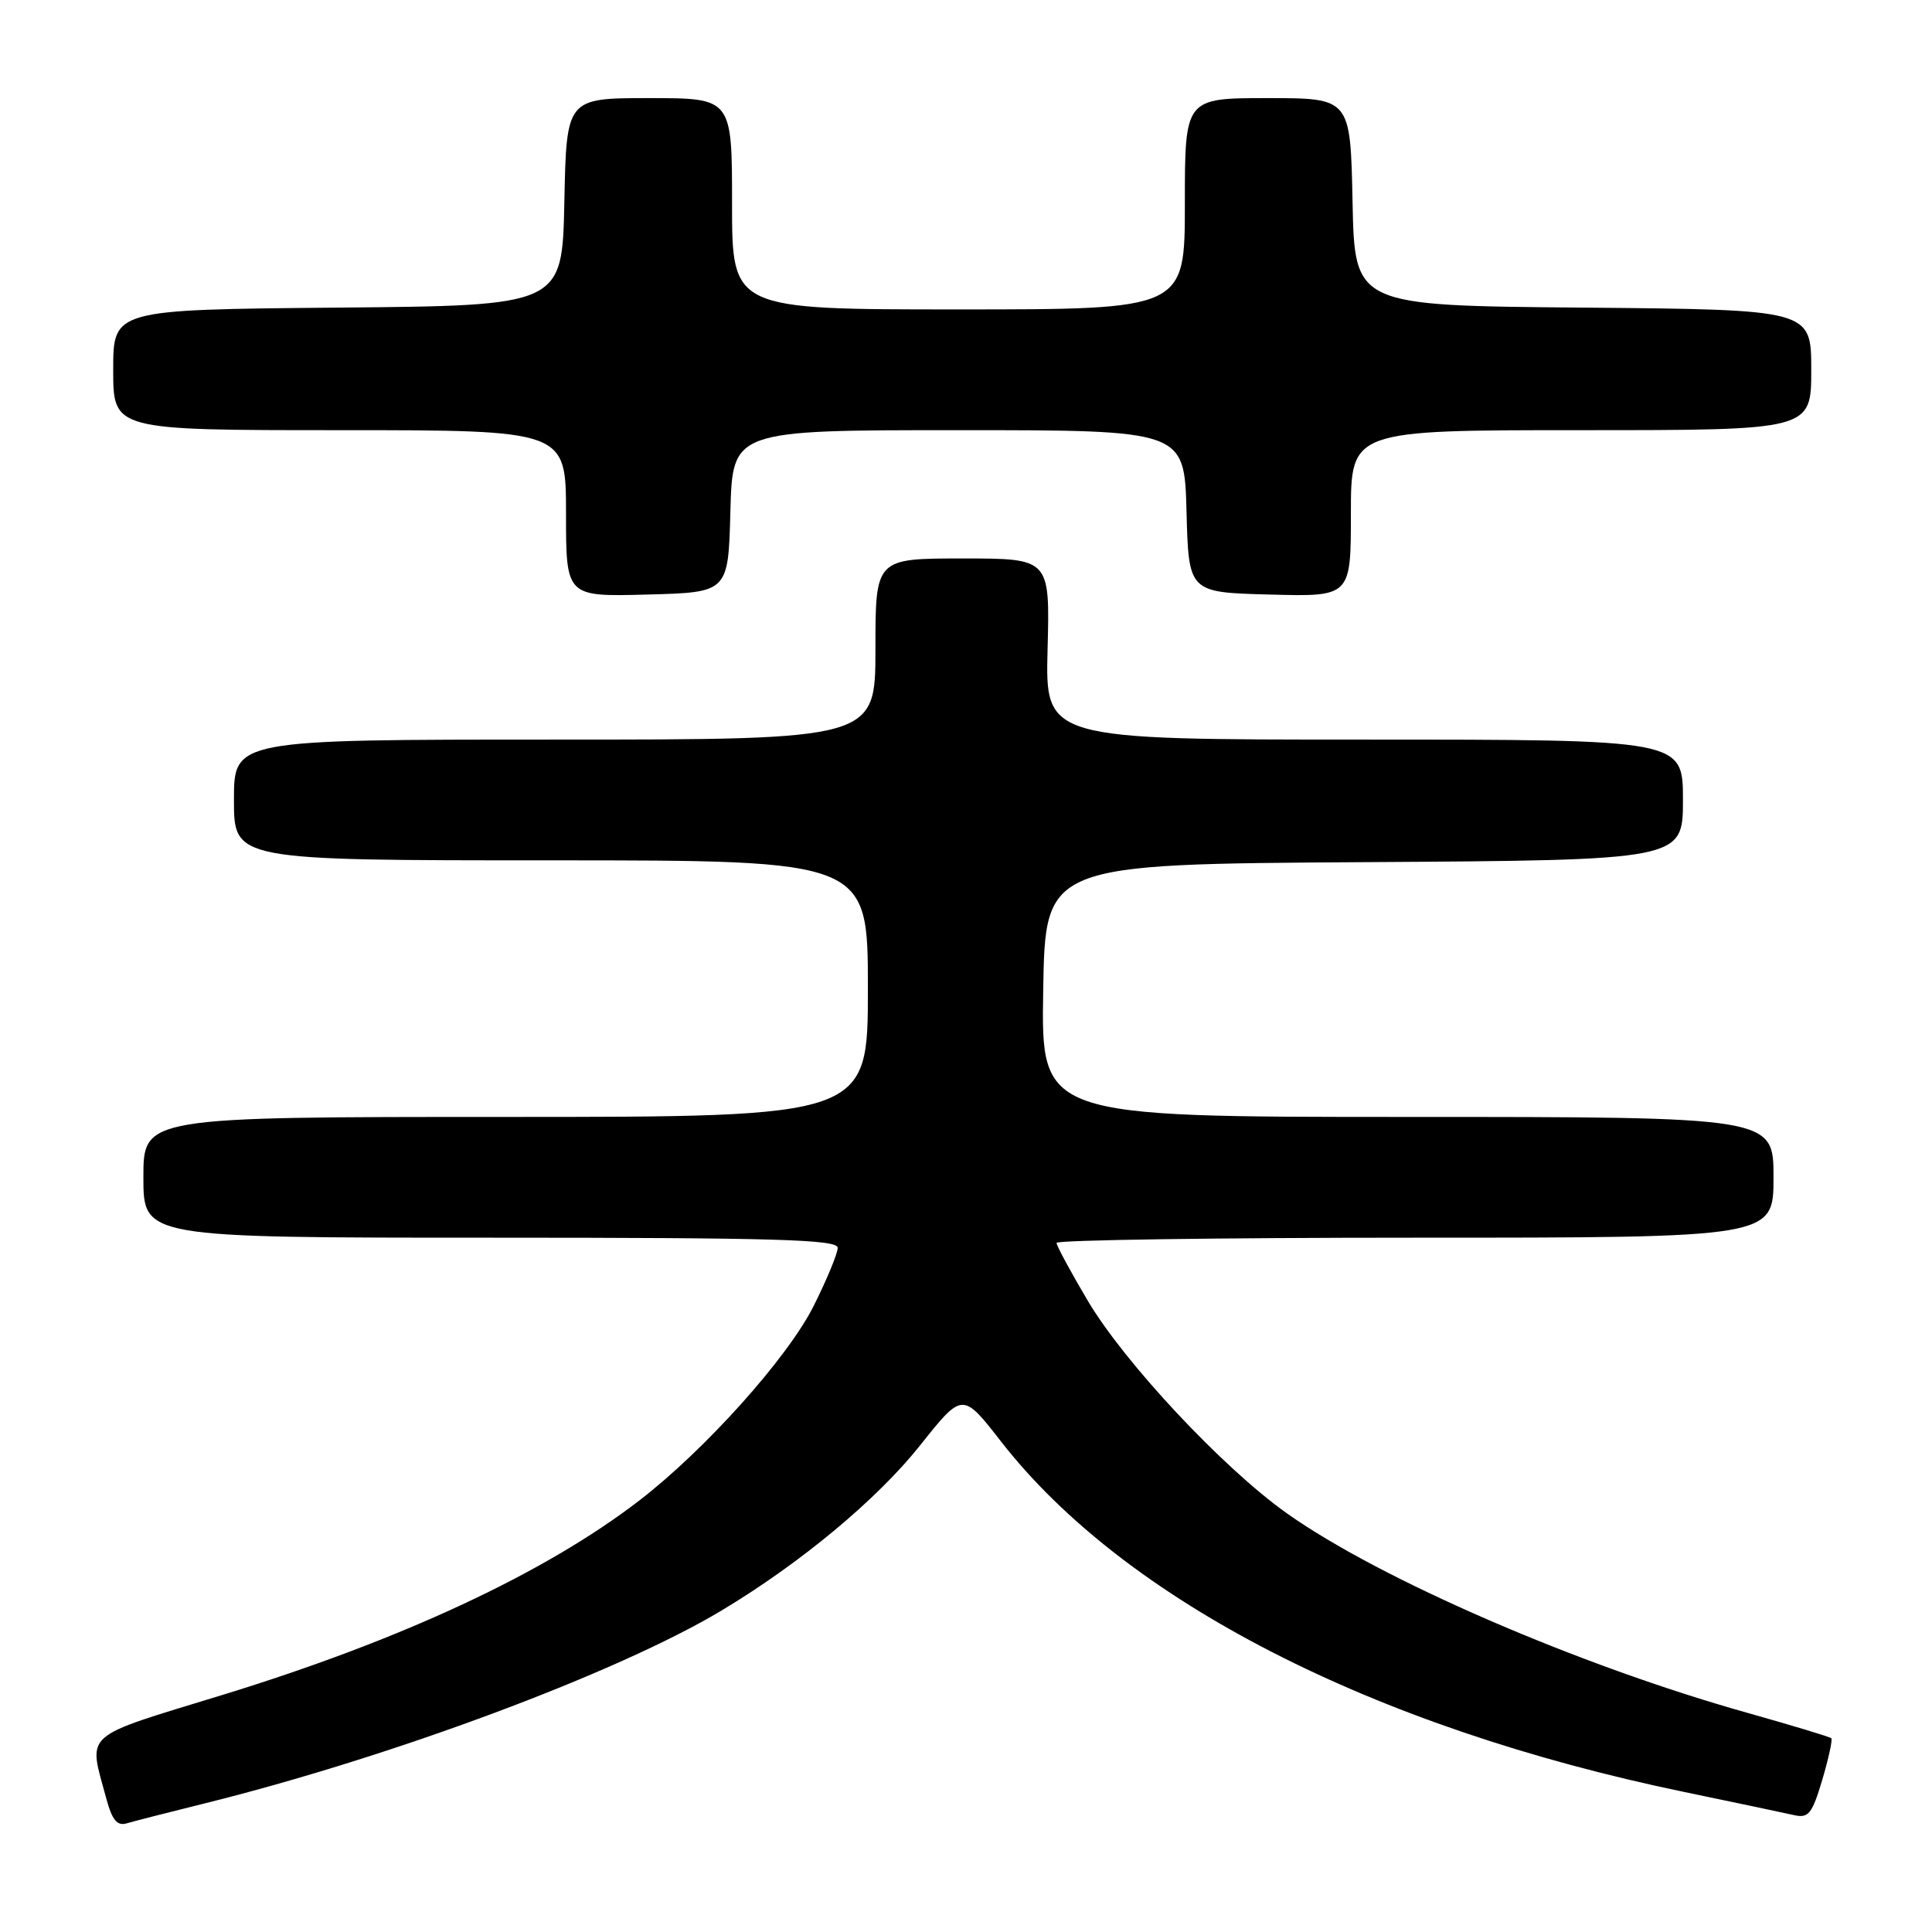 <?xml version="1.0" encoding="UTF-8" standalone="no"?>
<!DOCTYPE svg PUBLIC "-//W3C//DTD SVG 1.1//EN" "http://www.w3.org/Graphics/SVG/1.1/DTD/svg11.dtd" >
<svg xmlns="http://www.w3.org/2000/svg" xmlns:xlink="http://www.w3.org/1999/xlink" version="1.1" viewBox="0 0 256 256">
 <g >
 <path fill="currentColor"
d=" M 27.00 238.99 C 51.94 232.81 81.90 221.63 95.63 213.39 C 106.10 207.11 116.25 198.66 121.95 191.48 C 127.54 184.45 127.54 184.45 132.66 191.03 C 149.08 212.08 181.83 228.88 223.19 237.45 C 229.96 238.86 236.49 240.23 237.71 240.51 C 239.64 240.95 240.11 240.36 241.46 235.84 C 242.30 232.99 242.84 230.51 242.66 230.33 C 242.48 230.14 237.49 228.64 231.57 226.97 C 209.20 220.69 182.82 209.26 170.50 200.51 C 162.05 194.51 149.06 180.64 144.15 172.38 C 141.87 168.53 140.00 165.07 140.00 164.69 C 140.00 164.31 161.38 164.00 187.50 164.00 C 235.00 164.00 235.00 164.00 235.00 156.00 C 235.00 148.00 235.00 148.00 186.48 148.00 C 137.95 148.00 137.95 148.00 138.23 131.25 C 138.50 114.50 138.50 114.50 180.75 114.24 C 223.00 113.98 223.00 113.98 223.00 105.99 C 223.00 98.00 223.00 98.00 180.75 98.00 C 138.50 98.00 138.50 98.00 138.81 86.00 C 139.12 74.00 139.12 74.00 127.56 74.00 C 116.00 74.00 116.00 74.00 116.00 86.00 C 116.00 98.00 116.00 98.00 73.50 98.00 C 31.00 98.00 31.00 98.00 31.00 106.00 C 31.00 114.00 31.00 114.00 73.00 114.00 C 115.00 114.00 115.00 114.00 115.00 131.00 C 115.00 148.00 115.00 148.00 67.00 148.00 C 19.00 148.00 19.00 148.00 19.00 156.00 C 19.00 164.00 19.00 164.00 65.00 164.00 C 102.79 164.00 111.00 164.24 111.00 165.34 C 111.00 166.08 109.57 169.54 107.82 173.03 C 104.40 179.88 93.44 192.11 84.69 198.84 C 72.21 208.44 53.22 217.30 29.50 224.58 C 10.60 230.38 11.69 229.41 14.08 238.30 C 14.86 241.18 15.52 241.98 16.80 241.60 C 17.74 241.32 22.32 240.15 27.00 238.99 Z  M 96.78 67.75 C 97.07 57.00 97.07 57.00 127.00 57.00 C 156.93 57.00 156.93 57.00 157.22 67.75 C 157.50 78.50 157.50 78.50 168.25 78.78 C 179.00 79.07 179.00 79.07 179.00 68.03 C 179.00 57.00 179.00 57.00 209.50 57.00 C 240.00 57.00 240.00 57.00 240.00 49.01 C 240.00 41.03 240.00 41.03 209.75 40.76 C 179.50 40.50 179.50 40.50 179.22 26.75 C 178.94 13.00 178.94 13.00 167.97 13.00 C 157.00 13.00 157.00 13.00 157.00 27.00 C 157.00 41.00 157.00 41.00 127.00 41.00 C 97.00 41.00 97.00 41.00 97.00 27.00 C 97.00 13.00 97.00 13.00 86.03 13.00 C 75.06 13.00 75.06 13.00 74.78 26.75 C 74.50 40.50 74.50 40.50 44.75 40.76 C 15.00 41.03 15.00 41.03 15.00 49.01 C 15.00 57.00 15.00 57.00 45.00 57.00 C 75.00 57.00 75.00 57.00 75.00 68.03 C 75.00 79.07 75.00 79.07 85.75 78.78 C 96.50 78.50 96.50 78.50 96.78 67.75 Z "/>
</g>
</svg>